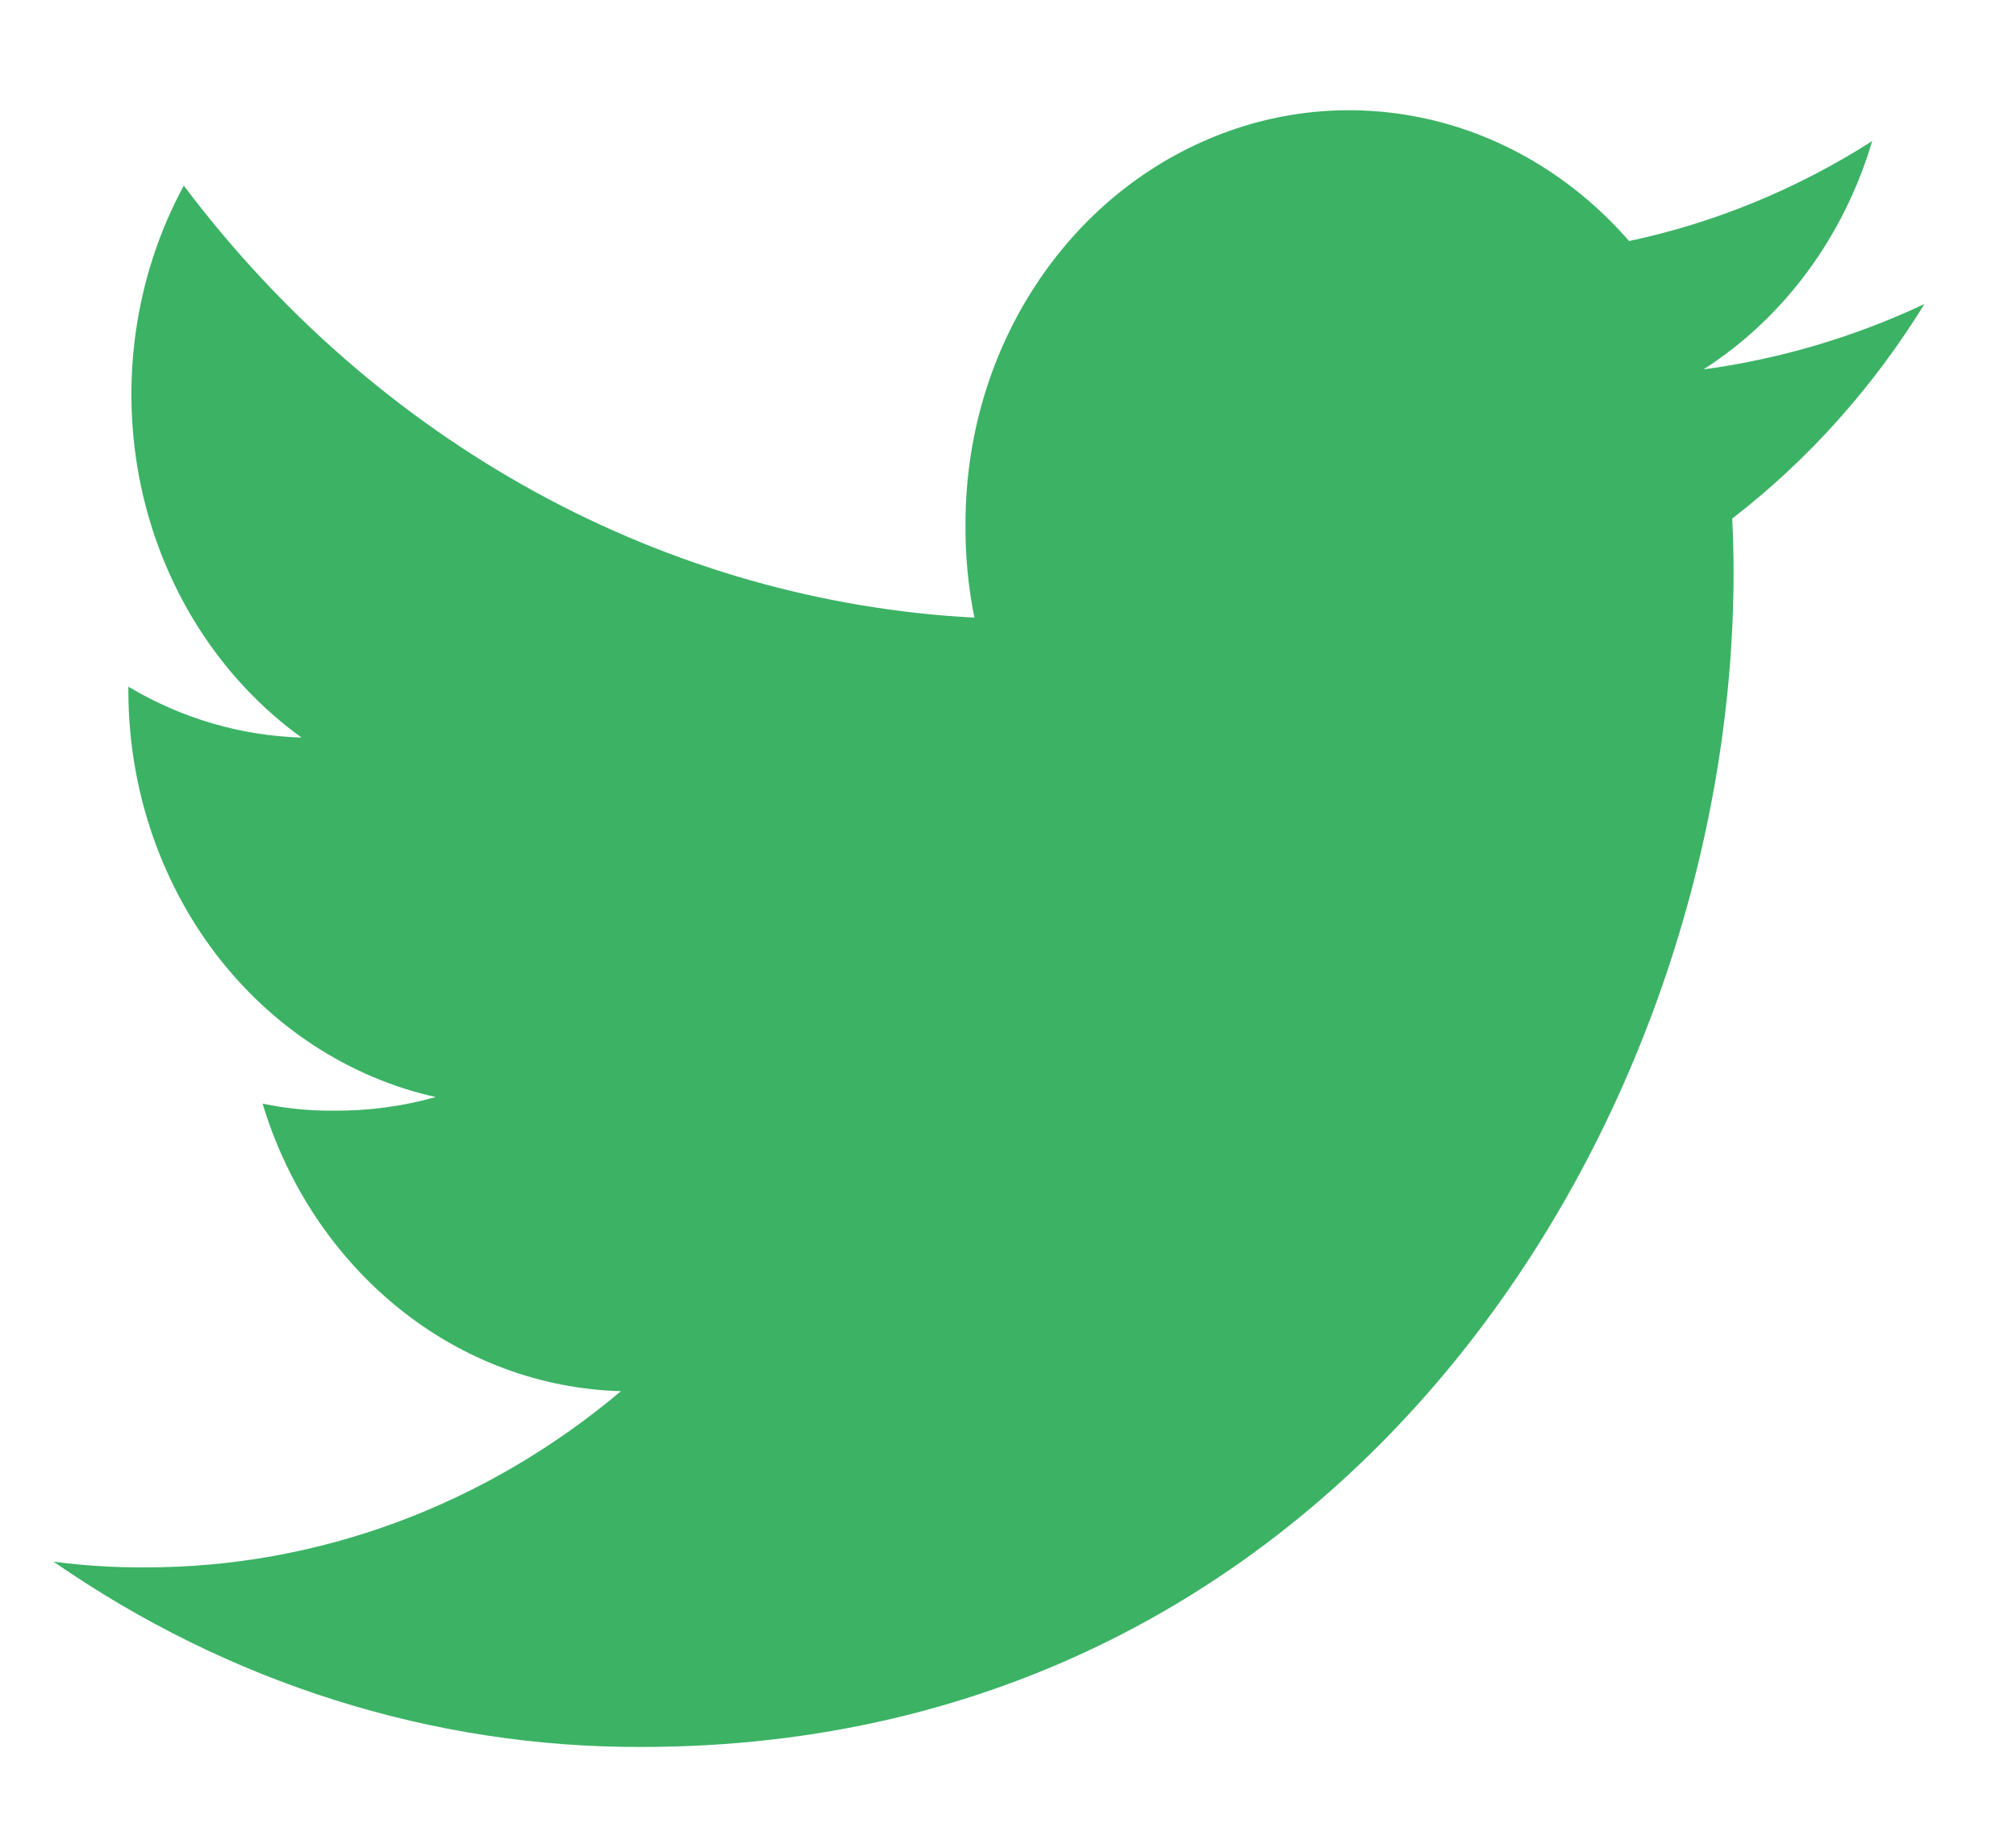 <svg width="12" height="11" viewBox="0 0 12 11" fill="none" xmlns="http://www.w3.org/2000/svg">
<path d="M11.455 1.81C11.036 2.007 10.593 2.138 10.14 2.199C10.618 1.893 10.975 1.41 11.144 0.84C10.697 1.125 10.207 1.327 9.697 1.435C9.384 1.075 8.977 0.824 8.53 0.716C8.083 0.608 7.616 0.647 7.191 0.829C6.765 1.01 6.399 1.325 6.142 1.733C5.884 2.141 5.747 2.623 5.747 3.117C5.745 3.305 5.763 3.493 5.8 3.677C4.892 3.629 4.003 3.375 3.192 2.932C2.382 2.489 1.667 1.866 1.094 1.105C0.801 1.646 0.71 2.287 0.84 2.898C0.97 3.508 1.312 4.042 1.795 4.391C1.434 4.38 1.081 4.277 0.764 4.088V4.115C0.765 4.683 0.947 5.233 1.28 5.673C1.614 6.113 2.077 6.416 2.594 6.531C2.398 6.586 2.197 6.613 1.995 6.612C1.85 6.614 1.705 6.6 1.563 6.57C1.71 7.058 1.995 7.484 2.377 7.791C2.759 8.098 3.22 8.269 3.696 8.282C2.888 8.963 1.891 9.332 0.866 9.331C0.683 9.332 0.5 9.321 0.319 9.297C1.363 10.021 2.579 10.405 3.821 10.4C8.022 10.4 10.319 6.653 10.319 3.405C10.319 3.296 10.316 3.191 10.311 3.087C10.761 2.74 11.149 2.307 11.455 1.81Z" fill="#3CB265"/>
</svg>
